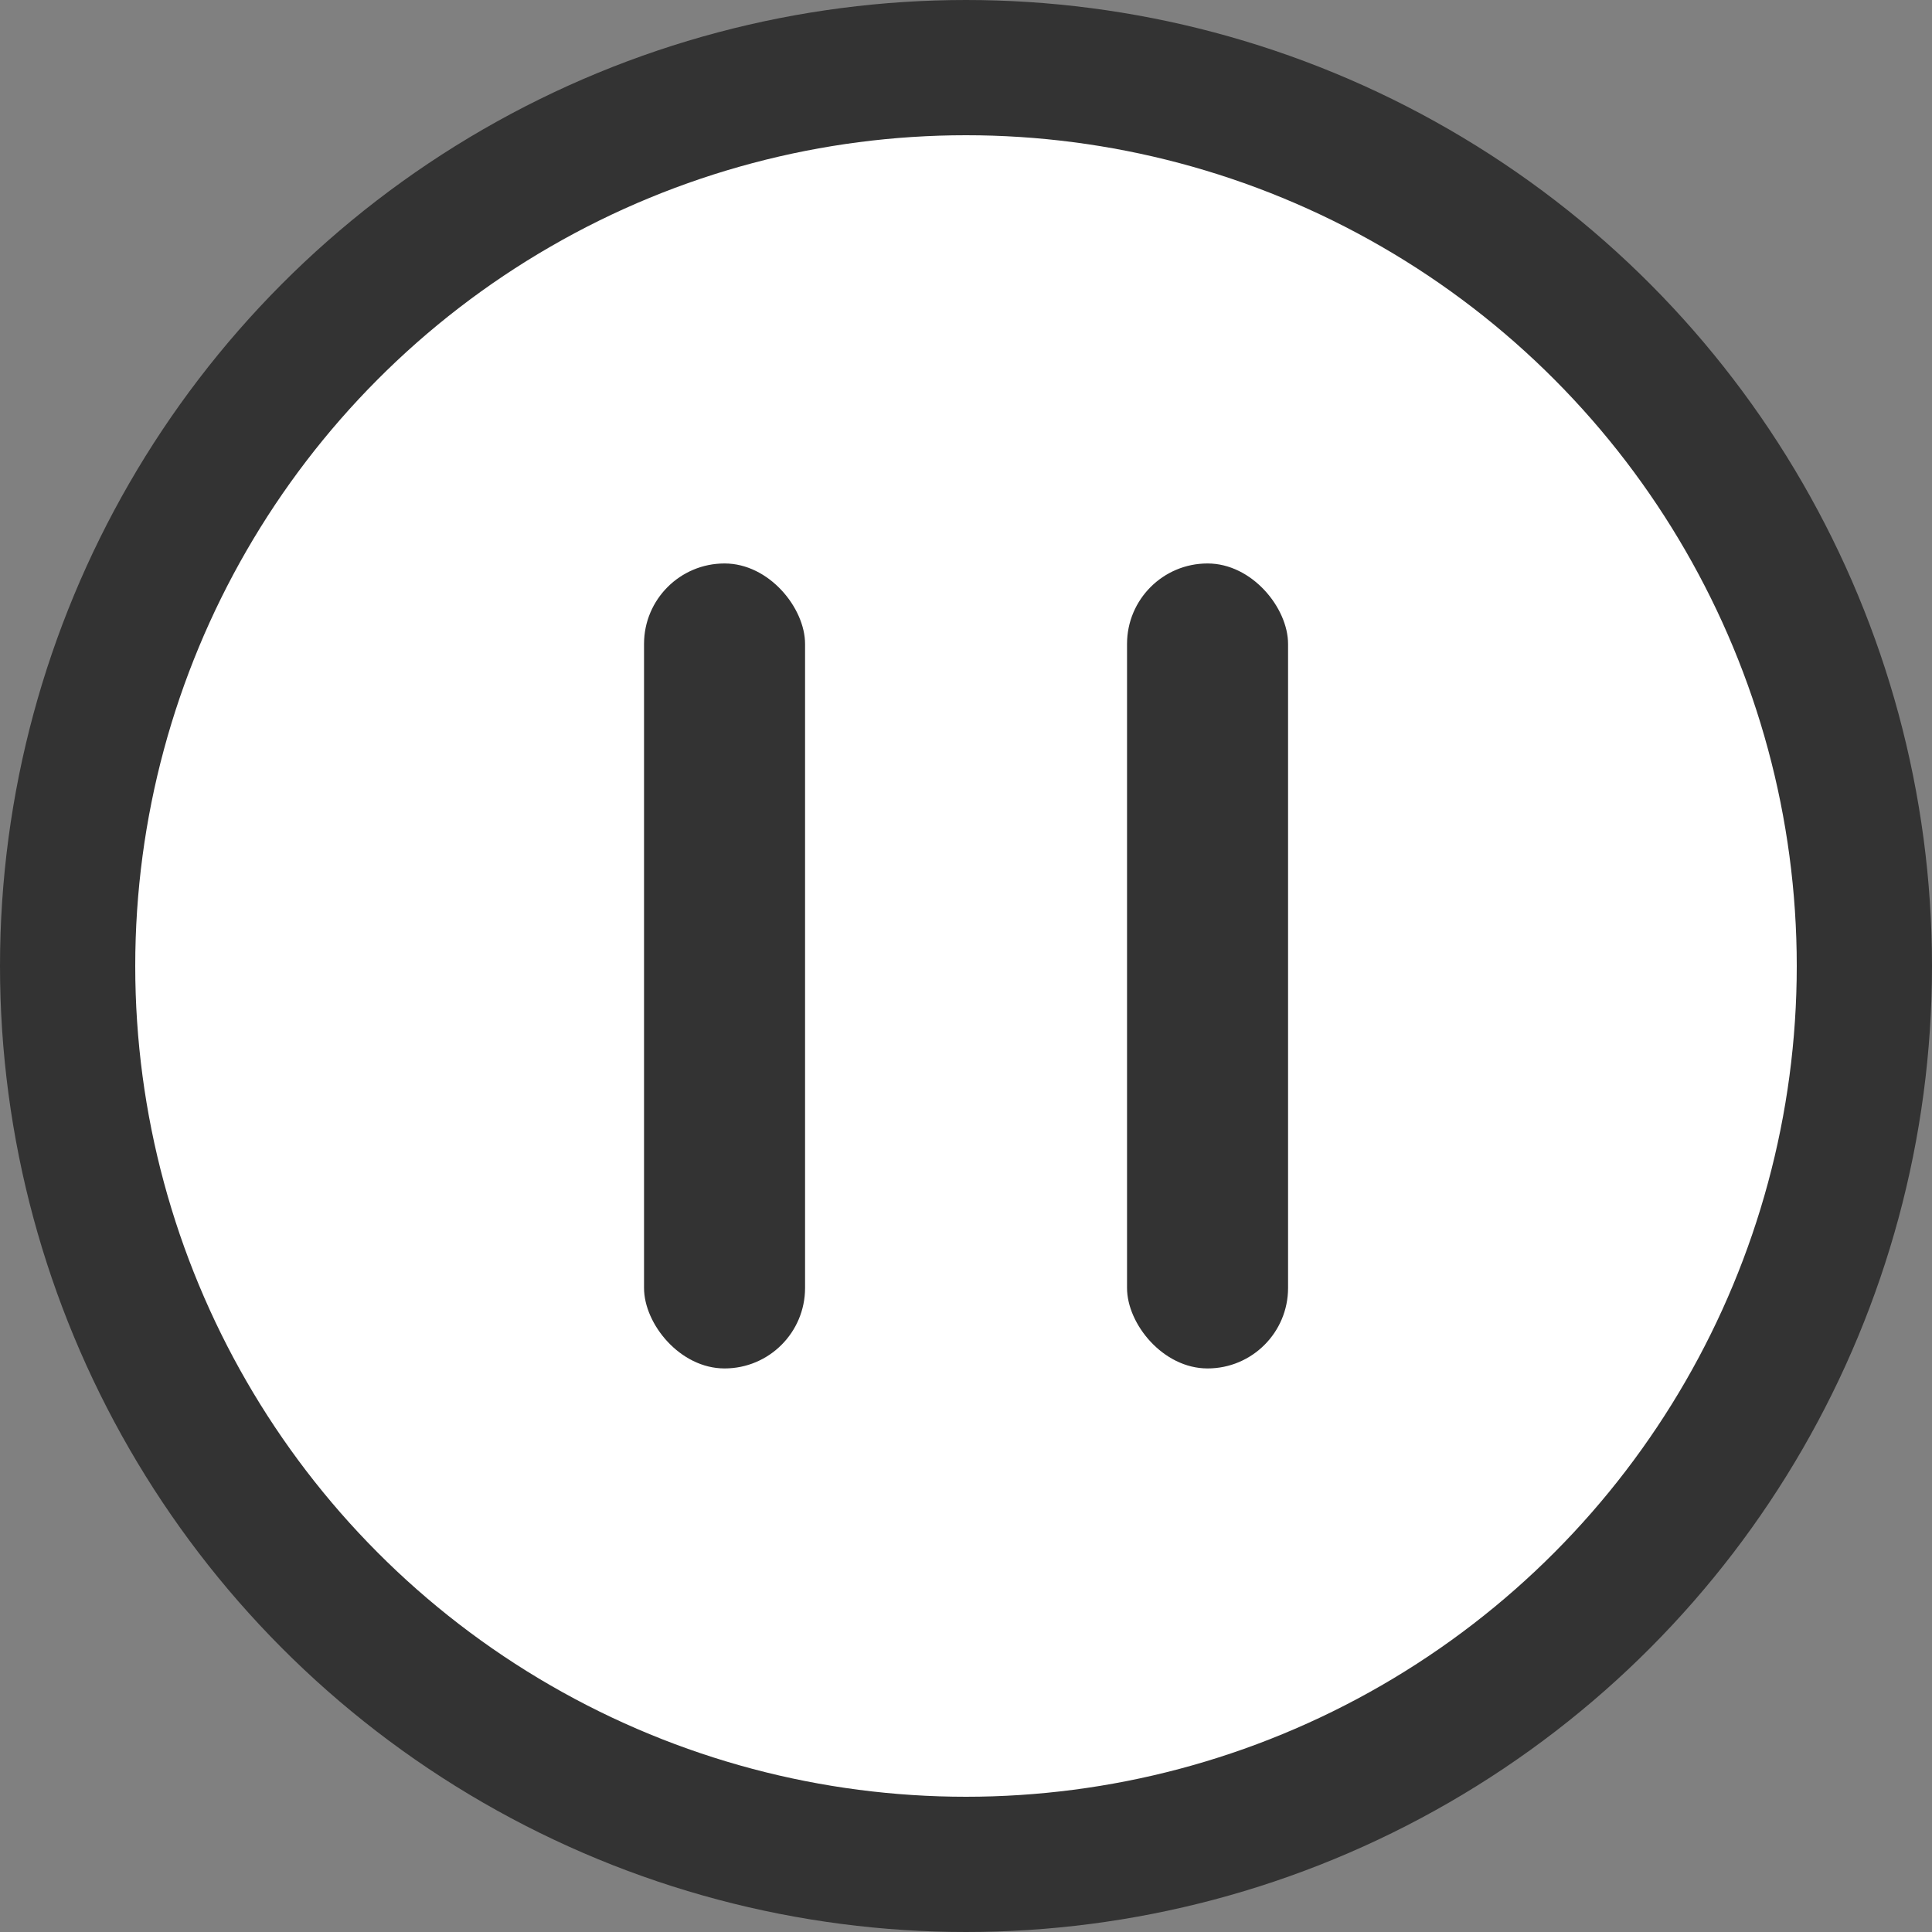<?xml version="1.0" encoding="UTF-8"?>
<svg width="20px" height="20px" viewBox="0 0 20 20" version="1.1" xmlns="http://www.w3.org/2000/svg" xmlns:xlink="http://www.w3.org/1999/xlink">
    <rect x="0" y="0" width="20" height="20" fill="#808080" stroke="none"/>
    <g id="直播列表-原型修改" stroke="none" stroke-width="1" fill="none" fill-rule="evenodd">
        <g id="4-1.2-运营直播间-公共" transform="translate(-995, -627)">
            <g id="编组-78" transform="translate(975, 567)">
                <g id="编组-58" transform="translate(0, 50)">
                    <g id="表情备份-3" transform="translate(20, 10)">
                        <circle id="椭圆形" stroke="#333333" stroke-width="1.4" fill="#FFFFFF" fill-rule="nonzero" cx="10" cy="10" r="9.3"></circle>
                        <rect id="矩形" fill="#333333" x="6.667" y="5.833" width="1.667" height="8.333" rx="0.833"></rect>
                        <rect id="矩形备份-3" fill="#333333" x="11.667" y="5.833" width="1.667" height="8.333" rx="0.833"></rect>
                    </g>
                </g>
            </g>
        </g>
    </g>
</svg>